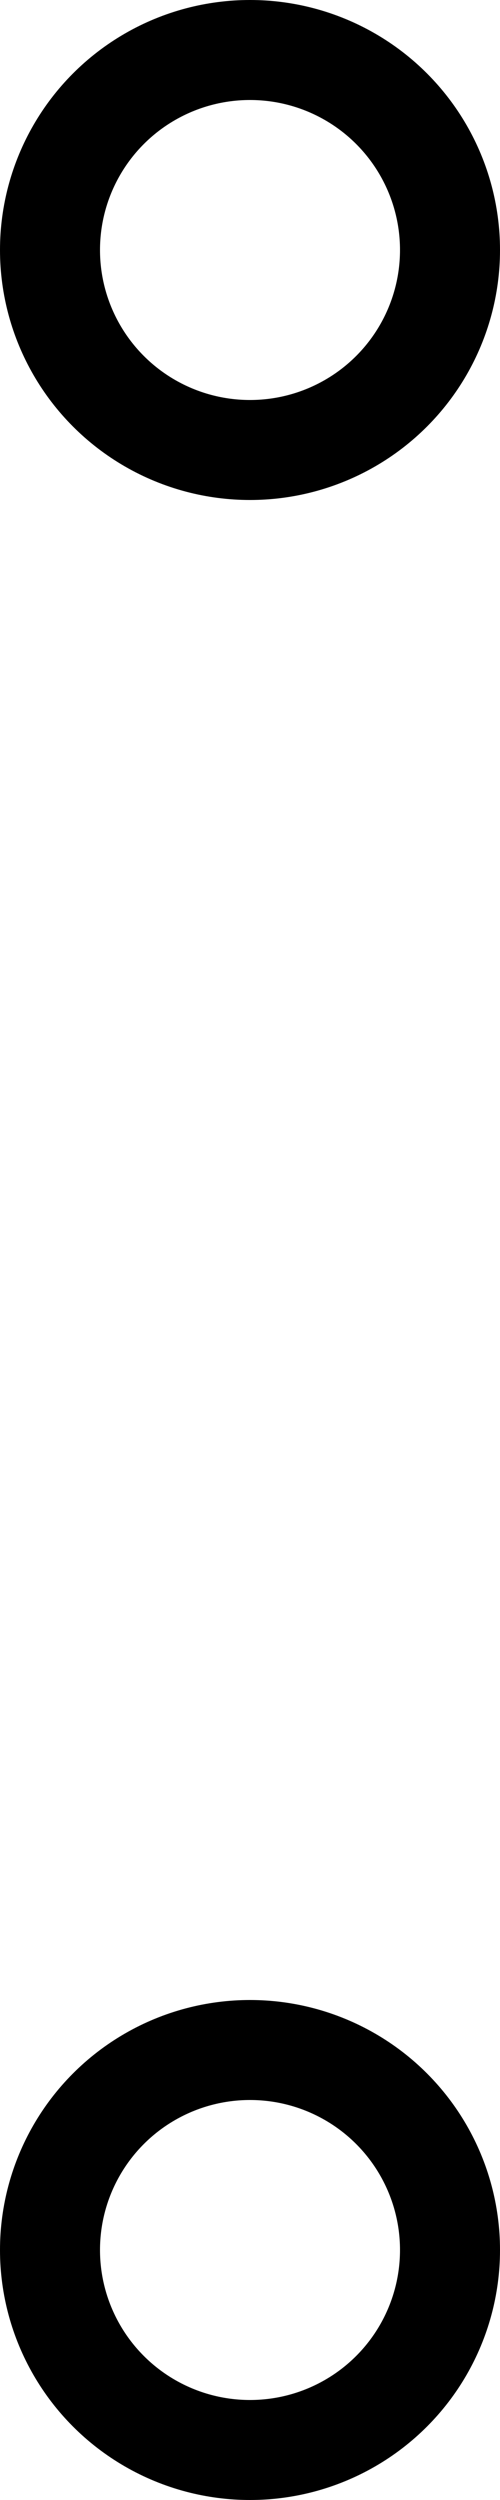 <svg width="10" height="50" viewBox="0 0 10 50" fill="none" xmlns="http://www.w3.org/2000/svg">
<circle cx="5" cy="5" r="4" stroke="black" stroke-width="2"/>
<circle cx="5" cy="45" r="4" stroke="black" stroke-width="2"/>
</svg>
